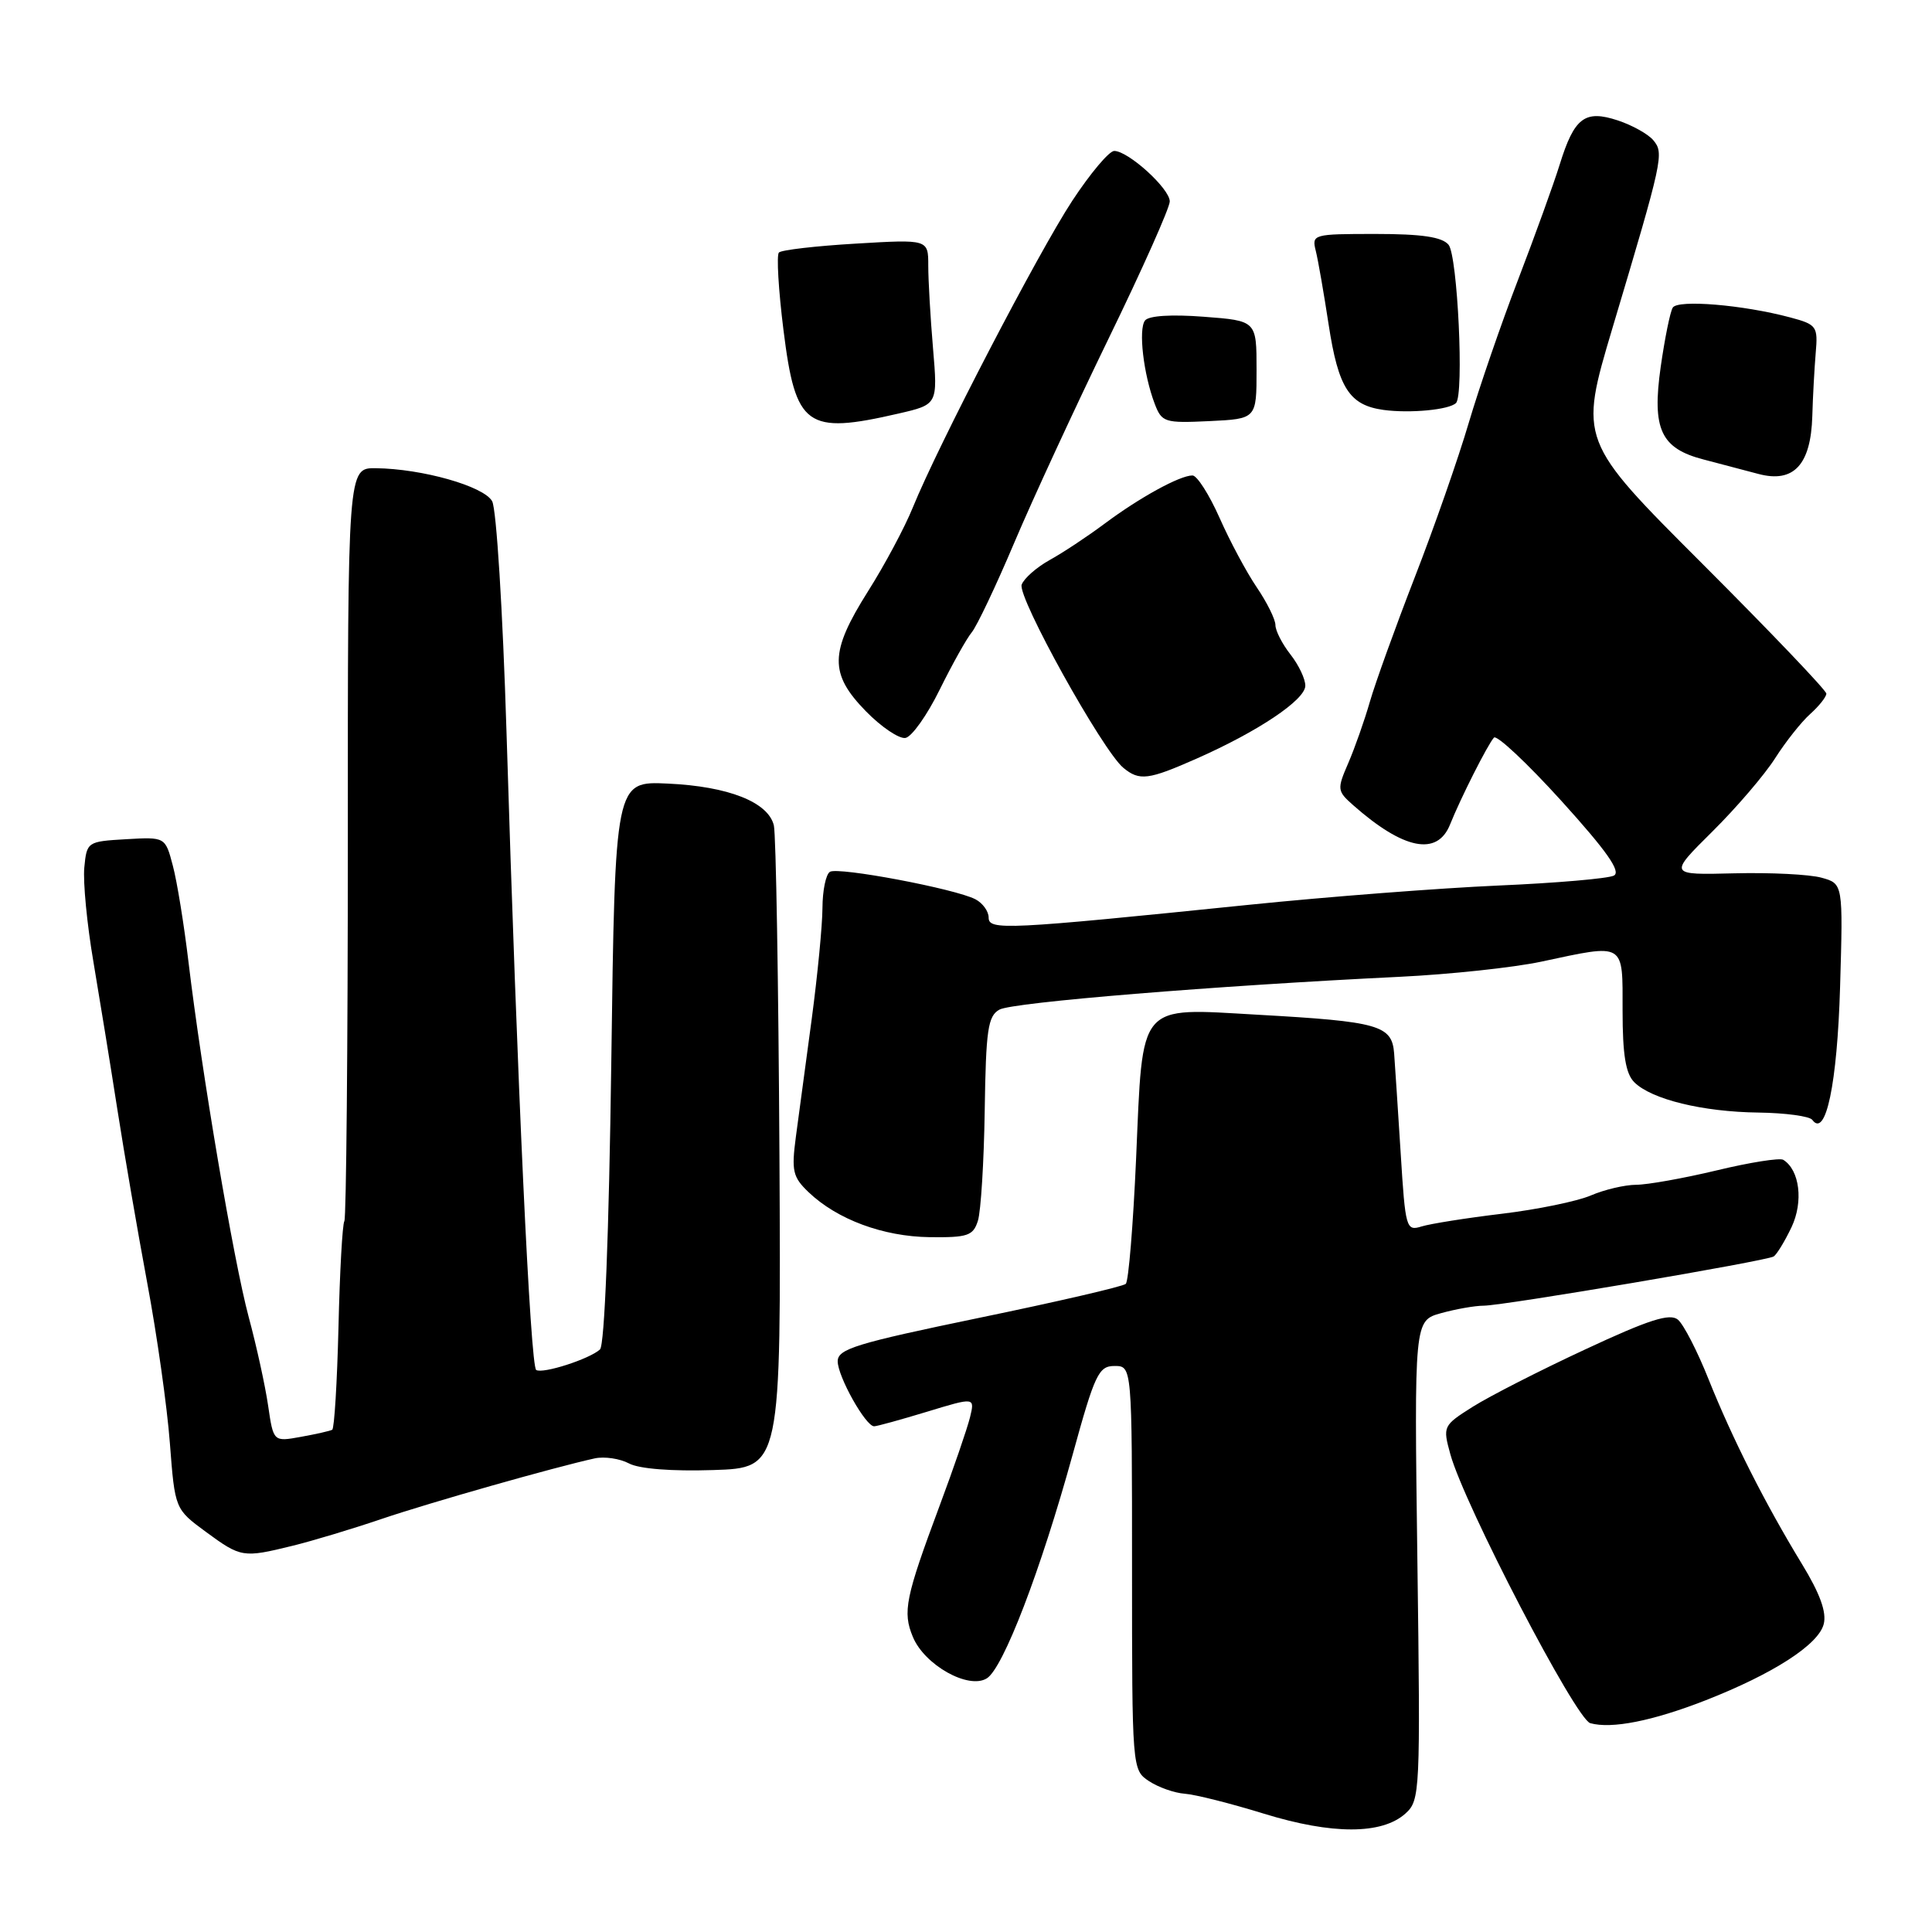 <?xml version="1.0" encoding="UTF-8" standalone="no"?>
<!DOCTYPE svg PUBLIC "-//W3C//DTD SVG 1.1//EN" "http://www.w3.org/Graphics/SVG/1.1/DTD/svg11.dtd" >
<svg xmlns="http://www.w3.org/2000/svg" xmlns:xlink="http://www.w3.org/1999/xlink" version="1.1" viewBox="0 0 256 256">
 <g >
 <path fill="currentColor"
d=" M 186.23 240.30 C 188.17 238.55 188.22 237.54 187.81 206.74 C 187.39 174.99 187.39 174.99 190.95 174.00 C 192.90 173.46 195.45 173.01 196.60 173.01 C 199.27 173.00 234.02 167.10 235.02 166.49 C 235.42 166.24 236.49 164.49 237.39 162.60 C 238.98 159.23 238.47 155.03 236.29 153.68 C 235.83 153.40 231.87 154.02 227.48 155.08 C 223.09 156.13 218.28 156.99 216.78 156.99 C 215.29 157.00 212.59 157.63 210.78 158.41 C 208.98 159.18 203.68 160.27 199.00 160.83 C 194.32 161.39 189.54 162.15 188.37 162.51 C 186.32 163.15 186.22 162.79 185.60 152.84 C 185.24 147.15 184.85 141.18 184.73 139.57 C 184.44 135.85 182.72 135.36 166.70 134.46 C 150.65 133.55 151.45 132.61 150.54 153.50 C 150.15 162.30 149.54 169.78 149.17 170.12 C 148.80 170.47 140.06 172.49 129.75 174.62 C 113.44 178.00 111.00 178.74 111.00 180.38 C 111.00 182.39 114.71 189.01 115.83 188.99 C 116.20 188.99 119.35 188.12 122.84 187.06 C 129.18 185.13 129.18 185.13 128.53 187.81 C 128.16 189.29 126.36 194.55 124.51 199.50 C 119.96 211.71 119.58 213.58 120.96 216.90 C 122.50 220.63 128.34 223.90 130.76 222.39 C 132.93 221.05 137.89 208.13 142.13 192.75 C 145.07 182.06 145.58 181.00 147.68 181.00 C 150.00 181.00 150.00 181.00 150.00 207.76 C 150.00 234.40 150.01 234.53 152.25 236.01 C 153.49 236.83 155.62 237.58 157.00 237.68 C 158.38 237.78 163.10 238.97 167.50 240.33 C 176.52 243.11 183.12 243.10 186.23 240.30 Z  M 226.00 225.30 C 234.96 221.79 240.95 217.93 241.65 215.21 C 242.06 213.63 241.16 211.16 238.75 207.21 C 233.87 199.20 229.55 190.64 226.39 182.75 C 224.91 179.03 223.08 175.48 222.33 174.86 C 221.27 173.98 218.50 174.86 210.08 178.79 C 204.09 181.57 197.38 185.00 195.17 186.39 C 191.20 188.90 191.16 188.99 192.18 192.70 C 194.03 199.40 208.81 227.81 210.72 228.33 C 213.55 229.12 218.98 228.04 226.00 225.30 Z  M 38.74 204.83 C 41.36 204.19 46.65 202.60 50.50 201.29 C 56.99 199.09 73.44 194.42 78.82 193.24 C 80.10 192.97 82.13 193.27 83.34 193.91 C 84.68 194.63 88.99 194.97 94.51 194.79 C 103.50 194.50 103.50 194.50 103.28 153.00 C 103.15 130.18 102.82 110.54 102.54 109.37 C 101.79 106.28 96.52 104.20 88.50 103.83 C 81.50 103.50 81.50 103.50 81.00 140.70 C 80.69 163.57 80.11 178.25 79.50 178.81 C 78.11 180.08 71.93 182.07 71.05 181.53 C 70.28 181.06 68.54 143.67 67.11 96.87 C 66.62 81.01 65.78 67.42 65.21 66.41 C 64.10 64.42 55.94 62.11 49.79 62.04 C 46.08 62.00 46.08 62.00 46.09 111.52 C 46.09 138.75 45.88 161.38 45.63 161.80 C 45.37 162.21 45.02 168.54 44.85 175.86 C 44.67 183.18 44.30 189.30 44.02 189.45 C 43.73 189.61 41.87 190.03 39.87 190.39 C 36.23 191.05 36.23 191.05 35.53 186.27 C 35.15 183.65 33.99 178.35 32.95 174.50 C 30.94 166.99 26.74 142.18 24.98 127.50 C 24.39 122.55 23.46 116.79 22.90 114.70 C 21.90 110.90 21.90 110.90 16.70 111.20 C 11.57 111.50 11.50 111.54 11.17 114.96 C 10.99 116.87 11.53 122.50 12.38 127.46 C 13.22 132.43 14.65 141.22 15.55 147.00 C 16.45 152.78 18.23 163.12 19.51 170.00 C 20.80 176.88 22.15 186.43 22.51 191.23 C 23.18 199.96 23.18 199.96 27.28 202.98 C 31.93 206.39 32.19 206.44 38.74 204.83 Z  M 129.58 161.75 C 129.97 160.51 130.38 153.94 130.48 147.13 C 130.64 136.45 130.90 134.63 132.43 133.78 C 134.16 132.81 161.11 130.61 185.50 129.43 C 192.10 129.11 200.51 128.21 204.20 127.43 C 215.44 125.03 215.00 124.77 215.00 133.93 C 215.00 139.75 215.41 142.27 216.55 143.40 C 218.82 145.67 225.61 147.33 233.00 147.42 C 236.57 147.47 239.79 147.90 240.14 148.39 C 241.93 150.84 243.44 143.61 243.82 130.80 C 244.22 117.09 244.22 117.09 241.36 116.30 C 239.79 115.86 234.58 115.60 229.79 115.72 C 221.09 115.94 221.09 115.94 226.90 110.18 C 230.09 107.02 233.84 102.64 235.22 100.46 C 236.61 98.28 238.70 95.64 239.87 94.60 C 241.04 93.55 242.00 92.34 242.00 91.91 C 242.00 91.48 234.62 83.75 225.61 74.74 C 209.22 58.36 209.22 58.36 213.67 43.43 C 220.36 21.04 220.51 20.32 219.08 18.59 C 218.40 17.77 216.28 16.59 214.38 15.96 C 209.99 14.51 208.60 15.57 206.66 21.83 C 205.86 24.40 203.39 31.23 201.17 37.02 C 198.94 42.81 196.00 51.36 194.62 56.02 C 193.25 60.68 190.03 69.90 187.46 76.50 C 184.90 83.10 182.22 90.53 181.51 93.00 C 180.80 95.47 179.51 99.13 178.65 101.12 C 177.15 104.58 177.18 104.81 179.29 106.68 C 185.98 112.59 190.45 113.48 192.14 109.25 C 193.55 105.73 197.09 98.73 197.95 97.74 C 198.32 97.33 202.35 101.11 206.91 106.14 C 212.90 112.76 214.83 115.50 213.85 116.02 C 213.11 116.41 206.20 117.01 198.50 117.34 C 190.80 117.68 175.95 118.82 165.50 119.89 C 133.24 123.19 131.00 123.30 131.00 121.58 C 131.00 120.75 130.21 119.66 129.25 119.16 C 126.59 117.77 111.06 114.84 109.97 115.52 C 109.43 115.85 108.99 118.00 108.98 120.31 C 108.97 122.61 108.33 129.22 107.56 135.00 C 106.78 140.78 105.84 147.80 105.46 150.61 C 104.86 155.16 105.04 155.96 107.14 157.97 C 110.93 161.59 117.03 163.85 123.18 163.93 C 128.23 163.99 128.95 163.75 129.58 161.75 Z  M 158.58 100.51 C 166.70 96.92 172.92 92.75 172.96 90.88 C 172.98 90.00 172.10 88.13 171.00 86.73 C 169.90 85.33 169.00 83.57 169.00 82.82 C 169.00 82.08 167.89 79.83 166.53 77.83 C 165.17 75.83 162.95 71.68 161.59 68.60 C 160.22 65.52 158.61 63.00 158.01 63.00 C 156.33 63.00 151.00 65.93 146.35 69.40 C 144.06 71.11 140.79 73.27 139.08 74.21 C 137.37 75.16 135.70 76.62 135.38 77.46 C 134.76 79.06 146.10 99.49 148.86 101.75 C 150.99 103.50 152.16 103.35 158.58 100.51 Z  M 124.51 91.39 C 126.17 88.03 128.08 84.61 128.76 83.79 C 129.44 82.97 131.98 77.62 134.40 71.90 C 136.82 66.18 142.45 54.01 146.90 44.85 C 151.36 35.69 155.00 27.52 155.00 26.69 C 155.00 24.99 149.50 20.00 147.64 20.00 C 146.97 20.00 144.47 22.97 142.09 26.59 C 137.58 33.45 124.31 58.99 120.95 67.25 C 119.89 69.87 117.22 74.87 115.01 78.36 C 109.92 86.43 109.87 89.26 114.73 94.24 C 116.78 96.34 119.15 97.93 119.98 97.78 C 120.82 97.63 122.86 94.75 124.51 91.39 Z  M 240.14 55.14 C 240.21 52.59 240.42 48.82 240.59 46.78 C 240.90 43.24 240.73 43.00 237.21 42.06 C 230.97 40.39 222.32 39.67 221.65 40.76 C 221.30 41.32 220.59 44.85 220.05 48.62 C 218.88 56.88 220.06 59.42 225.75 60.89 C 227.81 61.43 231.07 62.29 233.00 62.80 C 237.67 64.04 239.95 61.60 240.14 55.14 Z  M 119.05 54.80 C 124.26 53.60 124.26 53.60 123.63 46.15 C 123.28 42.05 123.00 37.13 123.00 35.20 C 123.00 31.71 123.00 31.71 113.41 32.28 C 108.13 32.59 103.54 33.12 103.21 33.46 C 102.88 33.79 103.15 38.44 103.82 43.78 C 105.42 56.58 106.85 57.61 119.05 54.80 Z  M 166.50 49.00 C 166.50 42.50 166.50 42.50 159.50 41.97 C 155.21 41.64 152.20 41.83 151.72 42.47 C 150.82 43.64 151.52 49.60 153.00 53.49 C 153.94 55.96 154.30 56.08 160.24 55.80 C 166.50 55.50 166.50 55.50 166.50 49.00 Z  M 192.93 53.40 C 194.01 52.31 193.14 33.88 191.94 32.43 C 191.08 31.40 188.40 31.00 182.27 31.00 C 173.97 31.00 173.80 31.05 174.35 33.25 C 174.66 34.49 175.42 38.88 176.05 43.00 C 177.34 51.43 178.80 53.70 183.35 54.32 C 186.84 54.79 192.04 54.30 192.93 53.40 Z "/>
</g>
</svg>